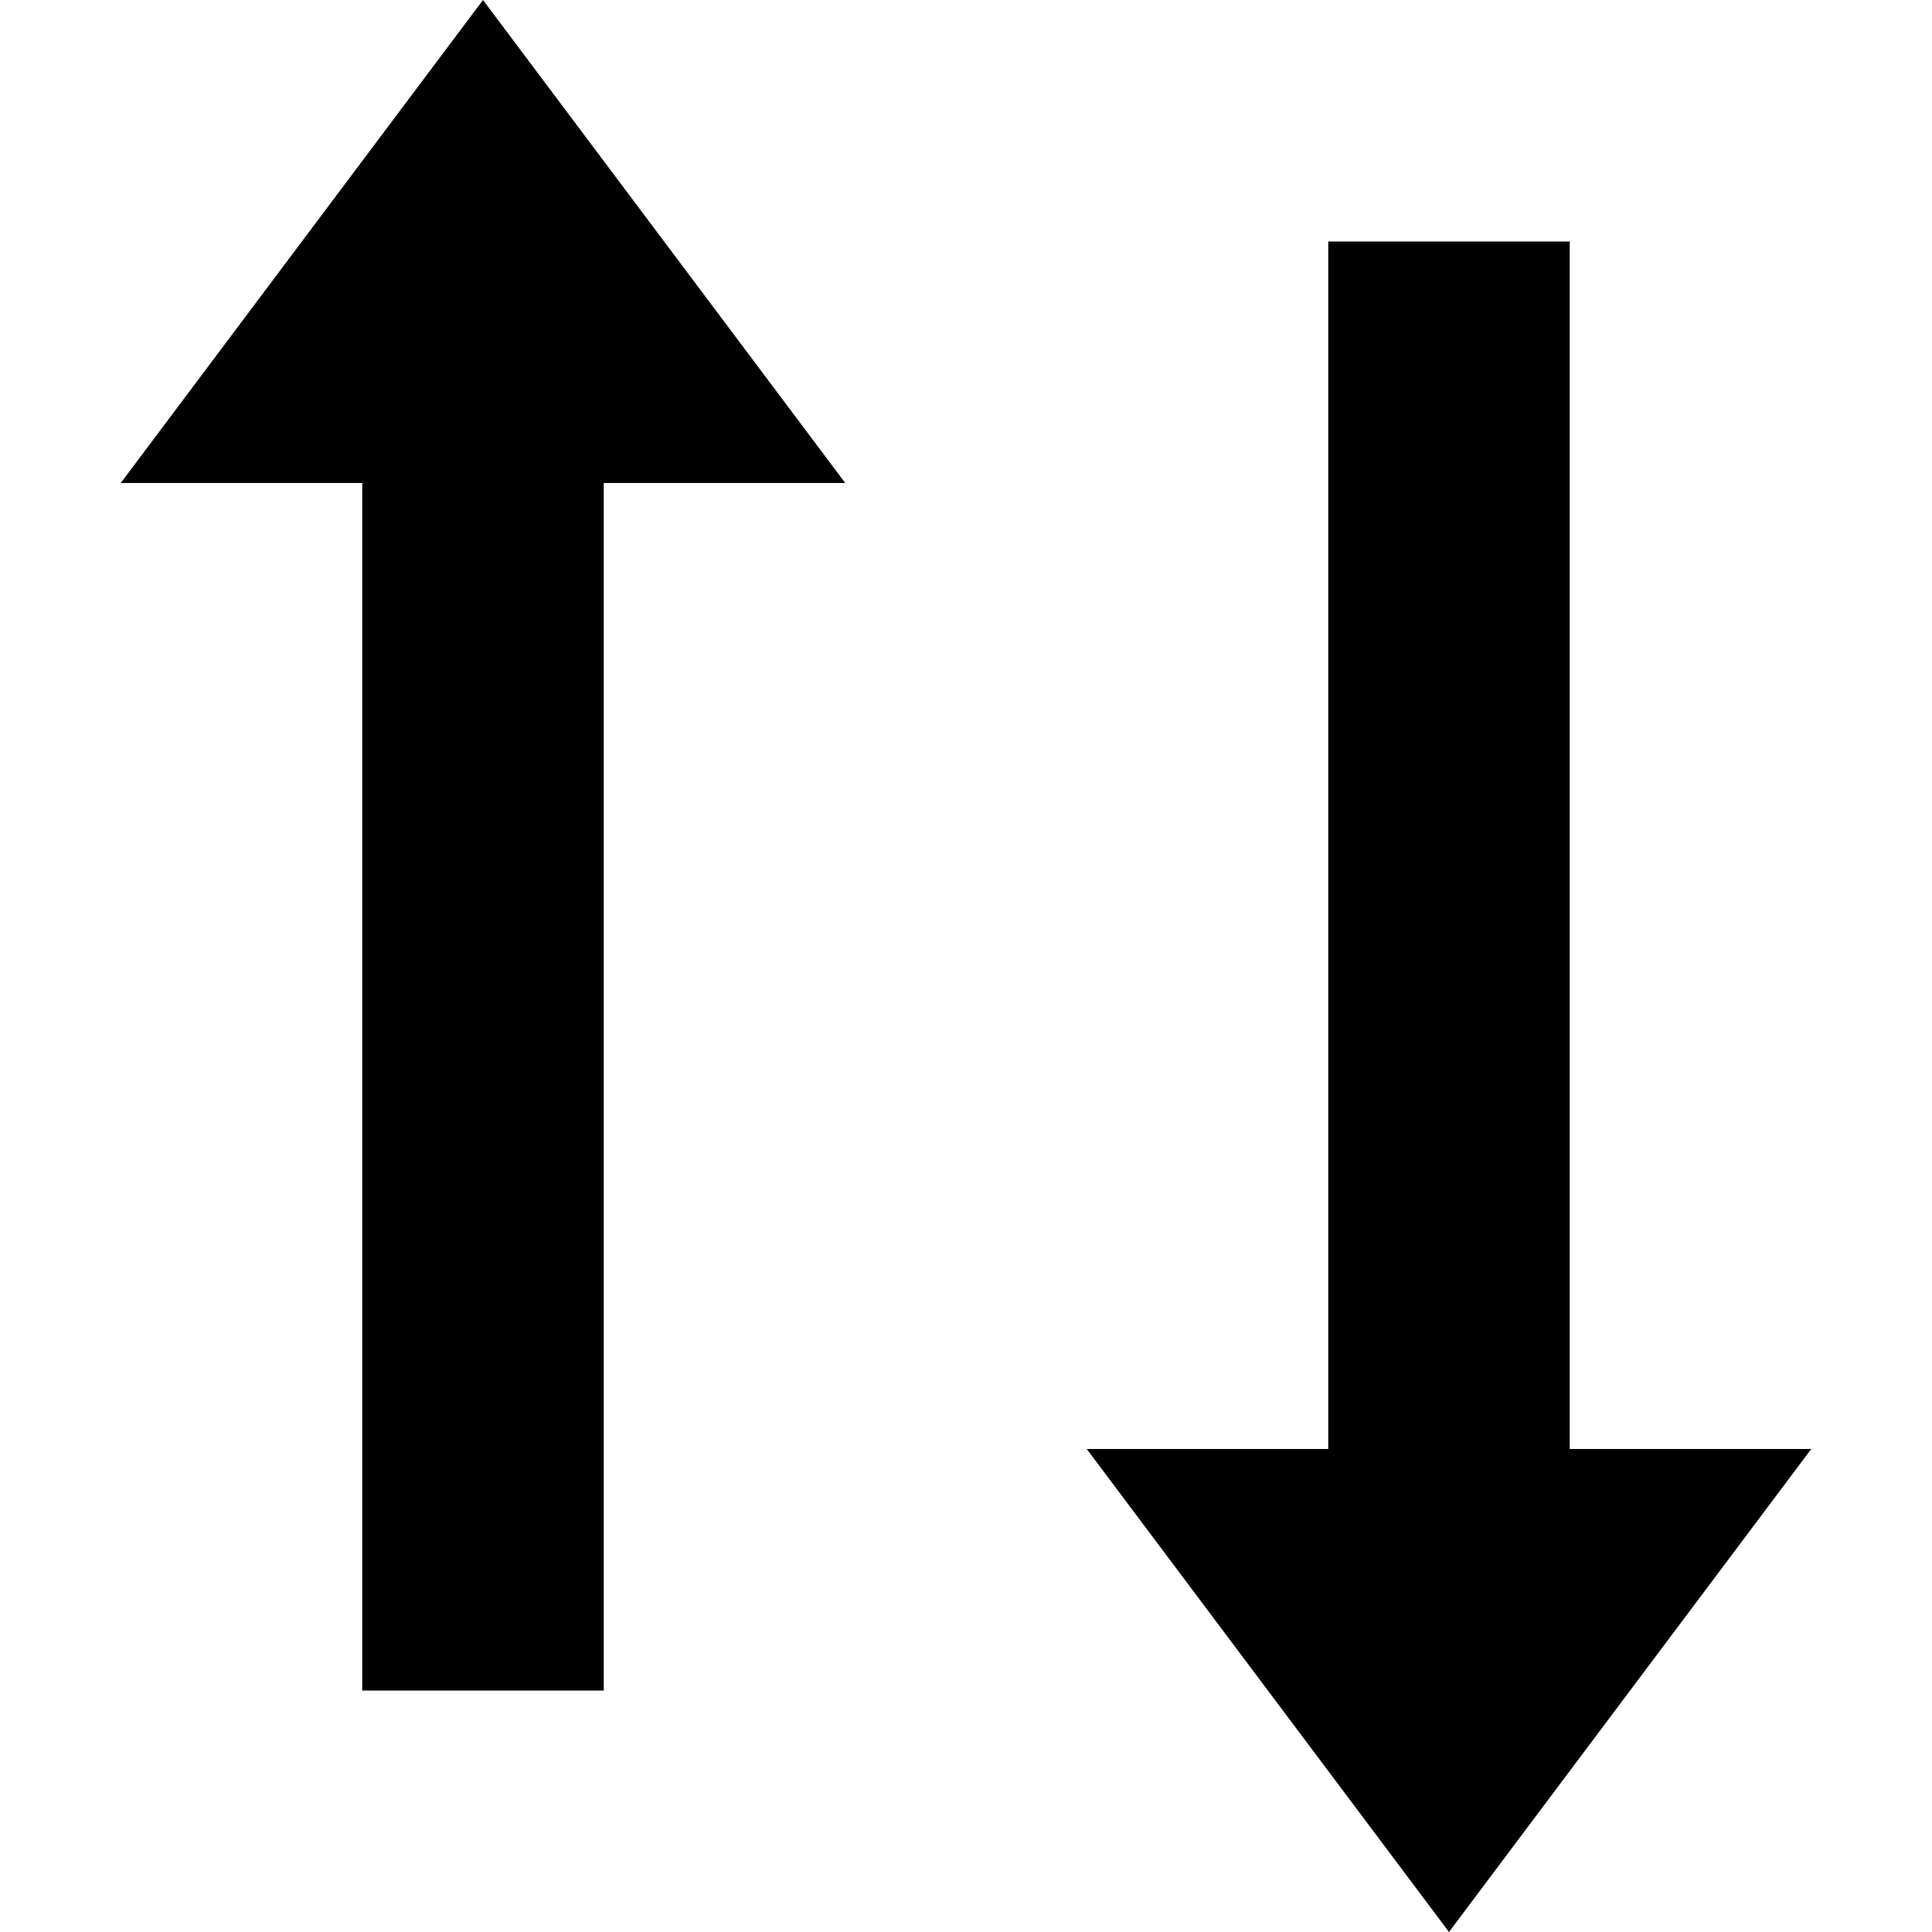 <svg xmlns="http://www.w3.org/2000/svg" xmlns:xlink="http://www.w3.org/1999/xlink" id="Layer_1" x="0" y="0" version="1.1" viewBox="-471 271 16 16" xml:space="preserve" style="enable-background:new -471 271 16 16"><style type="text/css">.st0{fill:none}</style><g><polygon points="-467 271 -470 275 -468 275 -468 285 -466 285 -466 275 -464 275"/><polygon points="-459 287 -462 283 -460 283 -460 273 -458 273 -458 283 -456 283"/><rect width="16" height="16" x="-471" y="271" class="st0"/></g></svg>